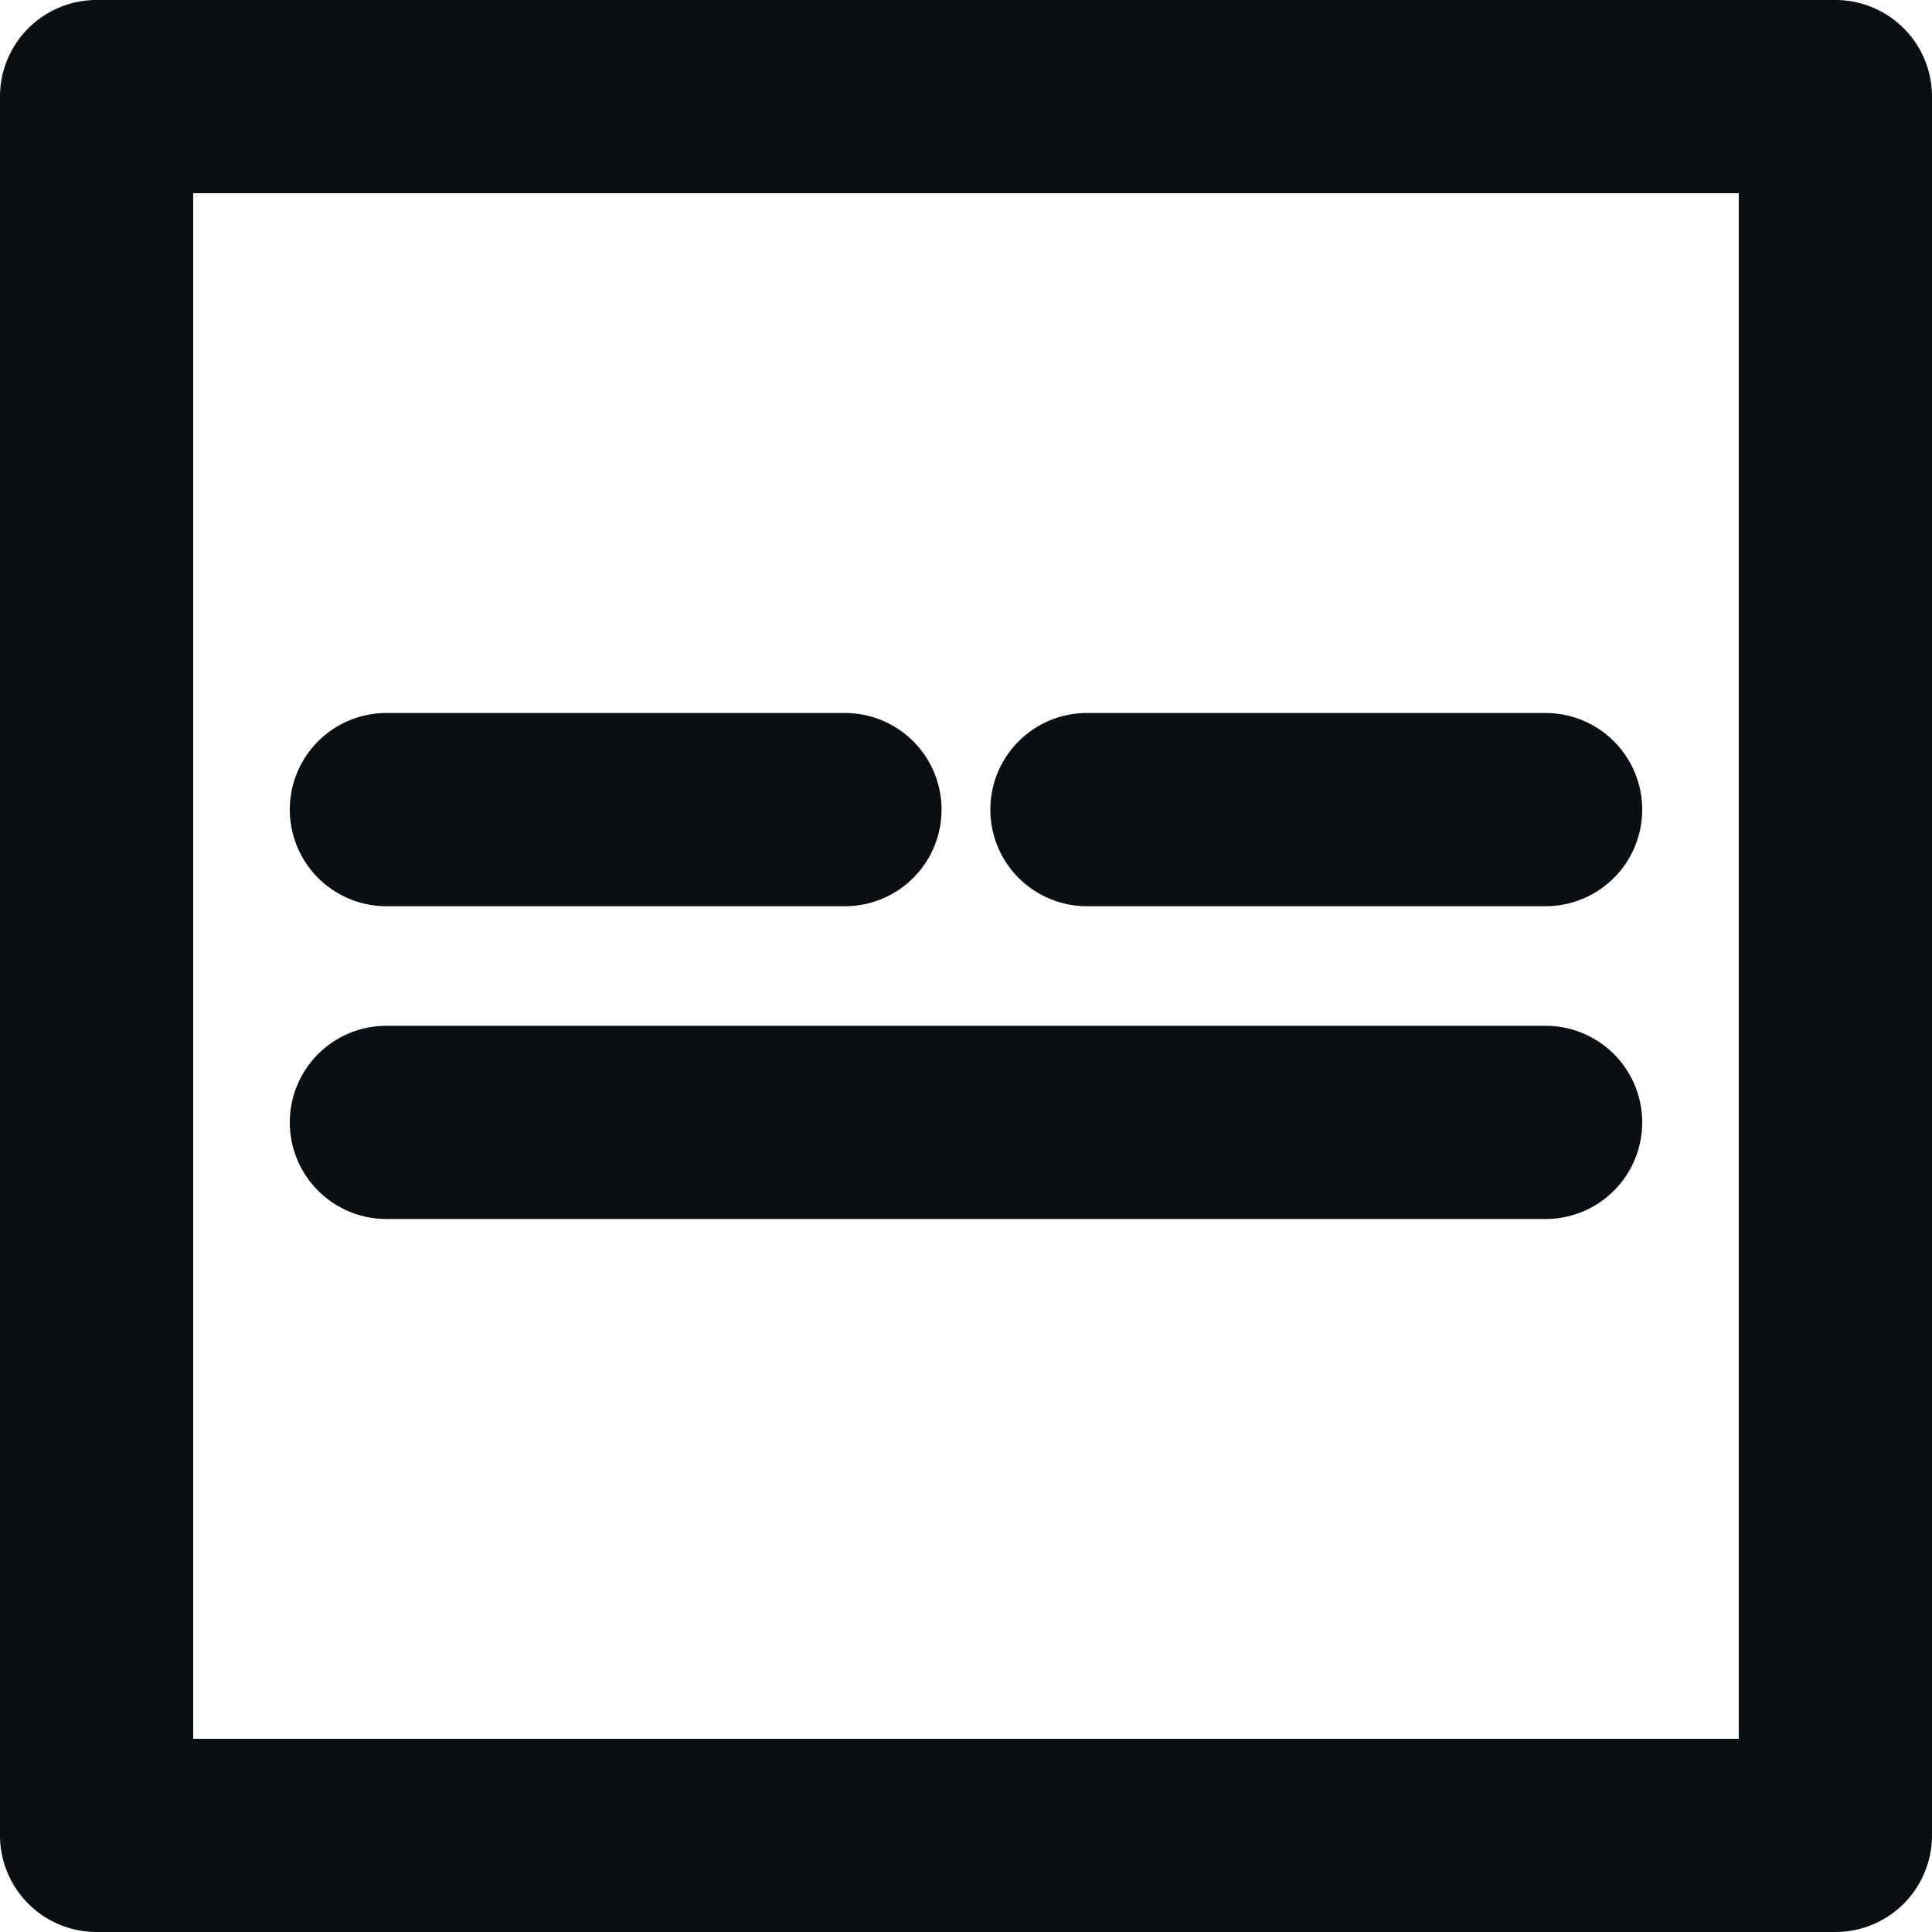 <svg id="Group_762" data-name="Group 762" xmlns="http://www.w3.org/2000/svg" xmlns:xlink="http://www.w3.org/1999/xlink" width="20" height="20" viewBox="0 0 20 20">
  <defs>
    <clipPath id="clip-path">
      <rect id="Rectangle_15" data-name="Rectangle 15" width="20" height="20" fill="none"/>
    </clipPath>
  </defs>
  <g id="Group_761" data-name="Group 761" clip-path="url(#clip-path)">
    <path id="Path_143" data-name="Path 143" d="M19,20H1a1,1,0,0,1-1-1V1A1,1,0,0,1,1,0H19a1,1,0,0,1,1,1V19a1,1,0,0,1-1,1M2,18H18V2H2Z" fill="#090f13"/>
    <path id="Path_144" data-name="Path 144" d="M16,12.619H4a1,1,0,0,1,0-2H16a1,1,0,0,1,0,2" fill="#090f13"/>
    <path id="Path_145" data-name="Path 145" d="M8.747,9.381H4a1,1,0,1,1,0-2H8.747a1,1,0,1,1,0,2" fill="#090f13"/>
    <path id="Path_146" data-name="Path 146" d="M16,9.381H11.252a1,1,0,1,1,0-2H16a1,1,0,0,1,0,2" fill="#090f13"/>
  </g>
</svg>
